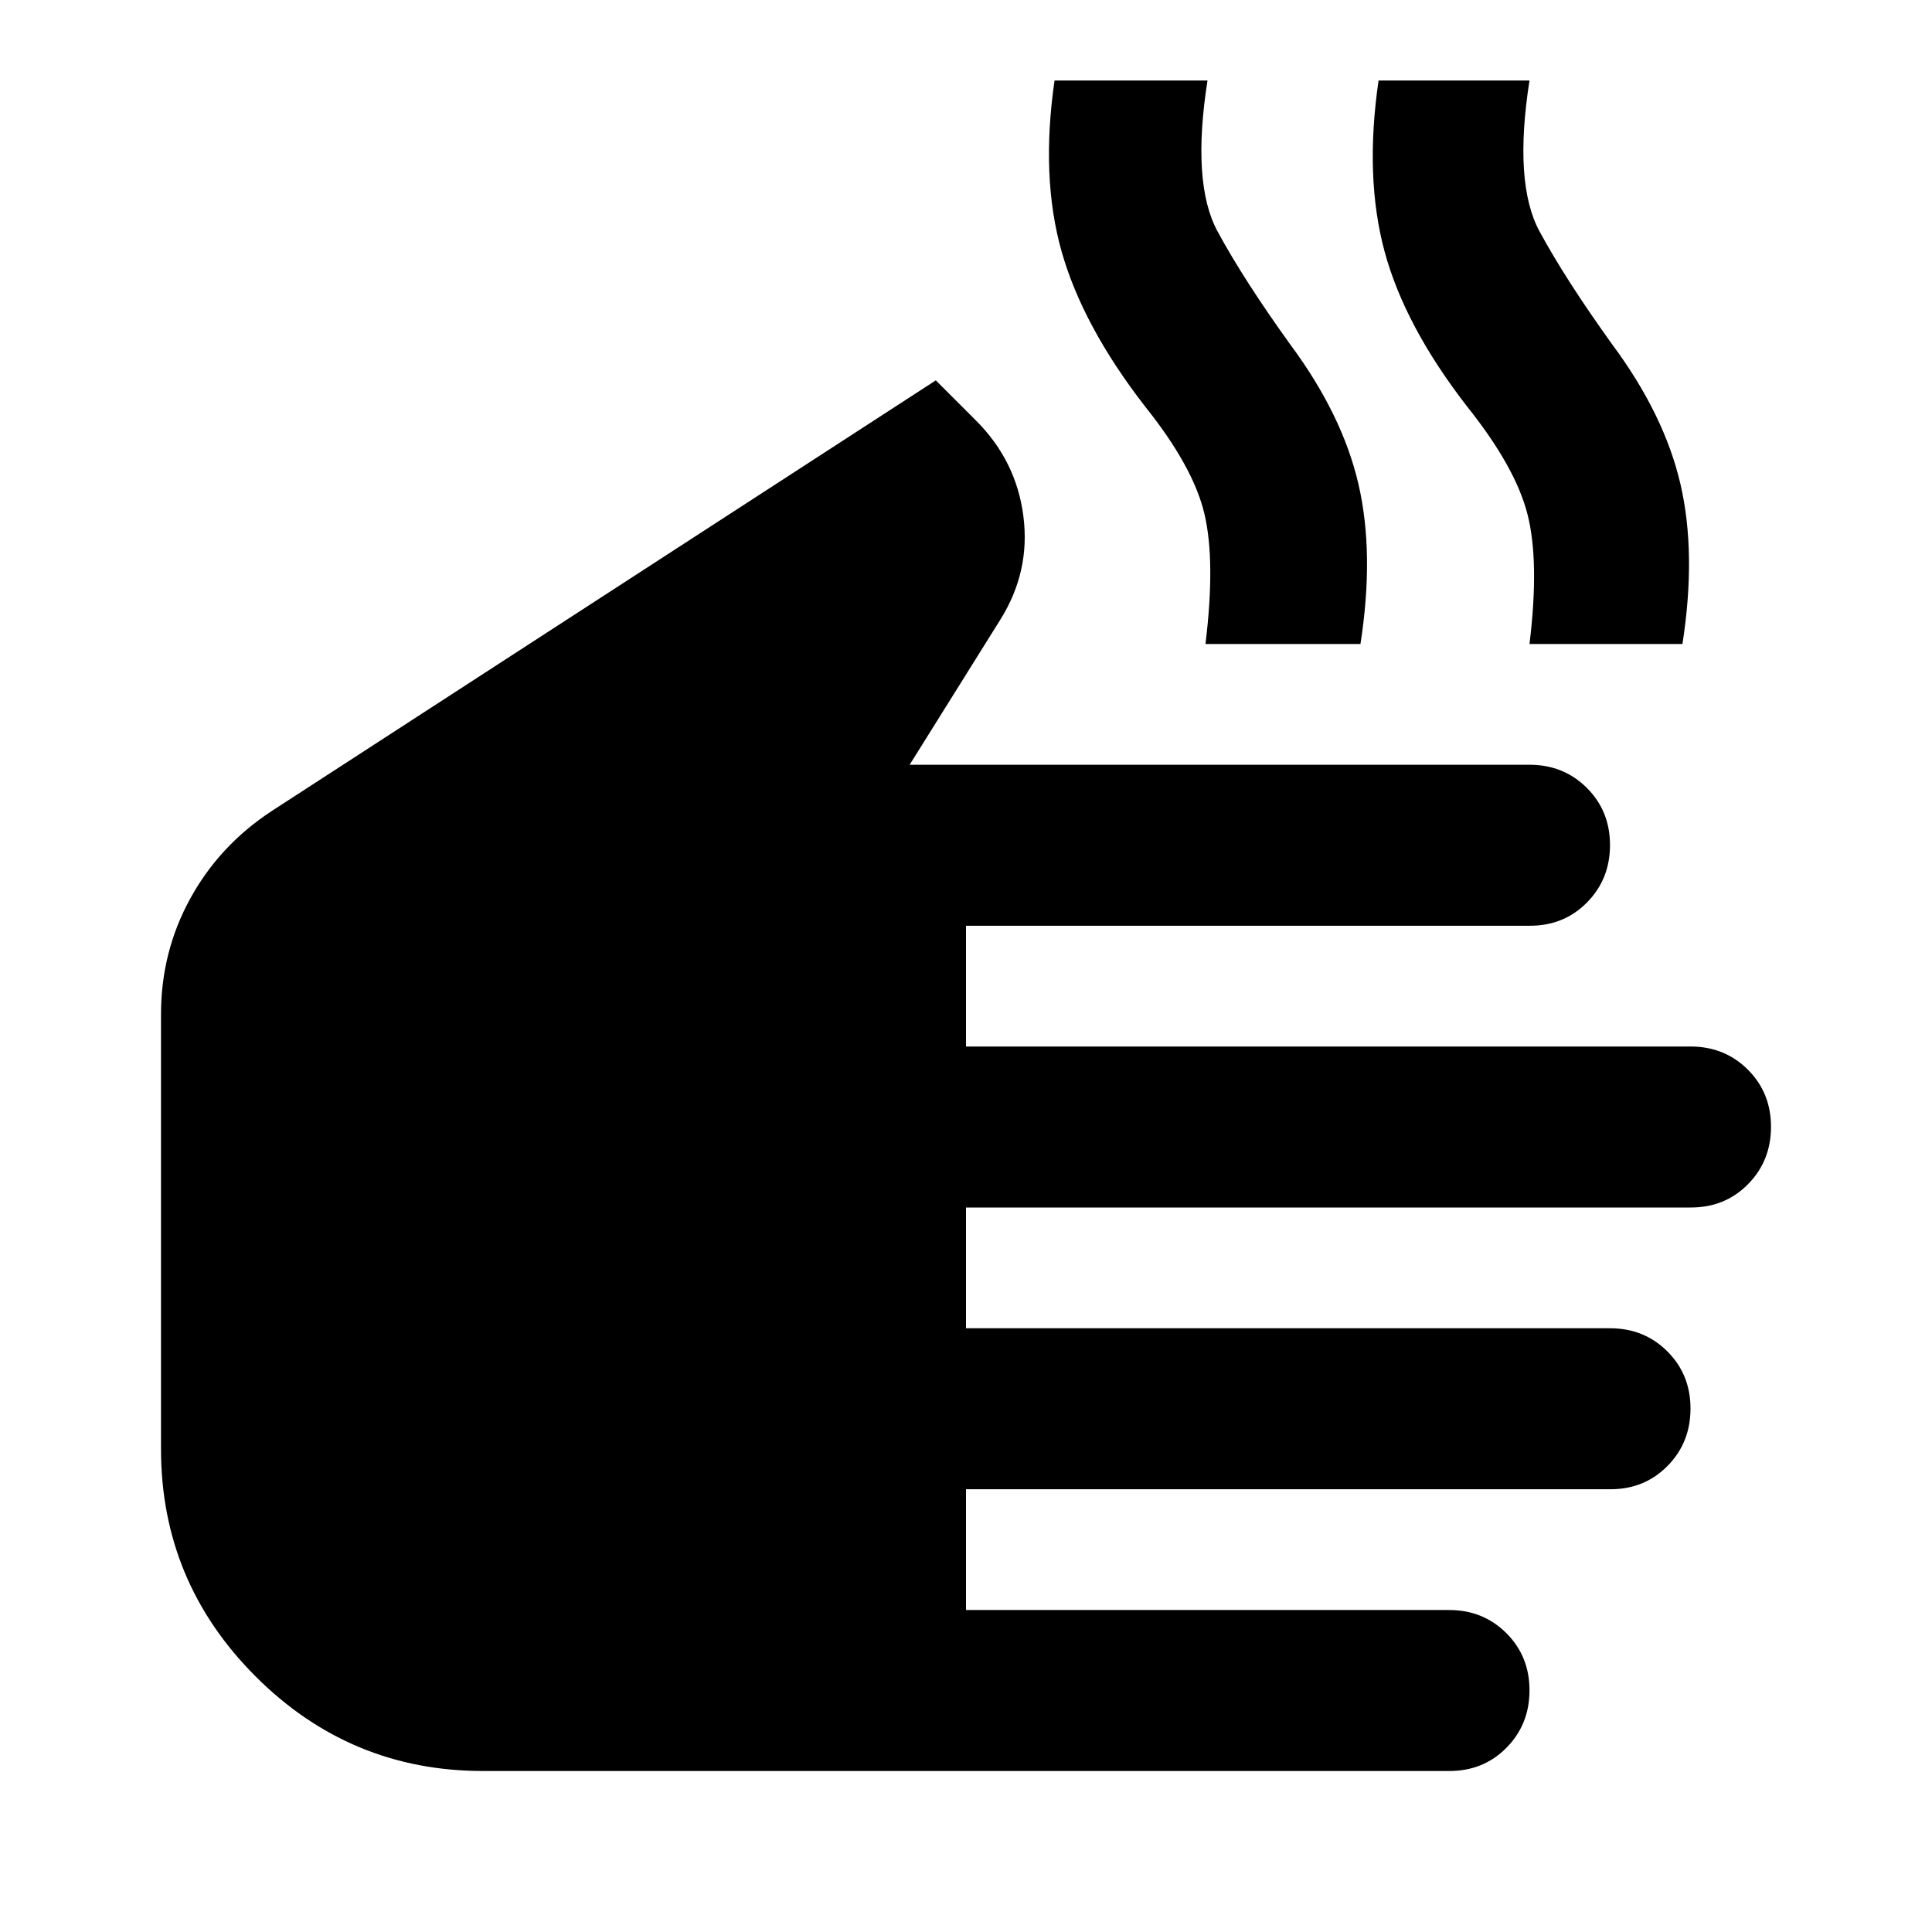 <svg xmlns="http://www.w3.org/2000/svg" width="1em" height="1em" viewBox="0 0 24 24"><path fill="currentColor" d="M6 22q-1.65 0-2.825-1.175T2 18v-5.4q0-.775.363-1.437t1.012-1.088l8.25-5.35l.5.5q.5.5.588 1.188T12.425 7.7L11.3 9.5H19q.425 0 .713.288T20 10.5t-.288.713T19 11.5h-7V13h9q.425 0 .713.288T22 14t-.288.713T21 15h-9v1.5h8q.425 0 .713.288T21 17.5t-.288.713T20 18.5h-8V20h6q.425 0 .713.288T19 21t-.288.713T18 22zm8.975-14q.125-1.025-.012-1.612t-.738-1.338q-.775-1-1.037-1.925T13.1 1H15q-.2 1.275.125 1.875t.9 1.4q.65.875.85 1.738T16.9 8zM19 8q.125-1.025-.025-1.612t-.75-1.338q-.775-1-1.025-1.925T17.125 1H19q-.2 1.275.125 1.875t.9 1.4q.65.875.85 1.738T20.9 8z"/></svg>